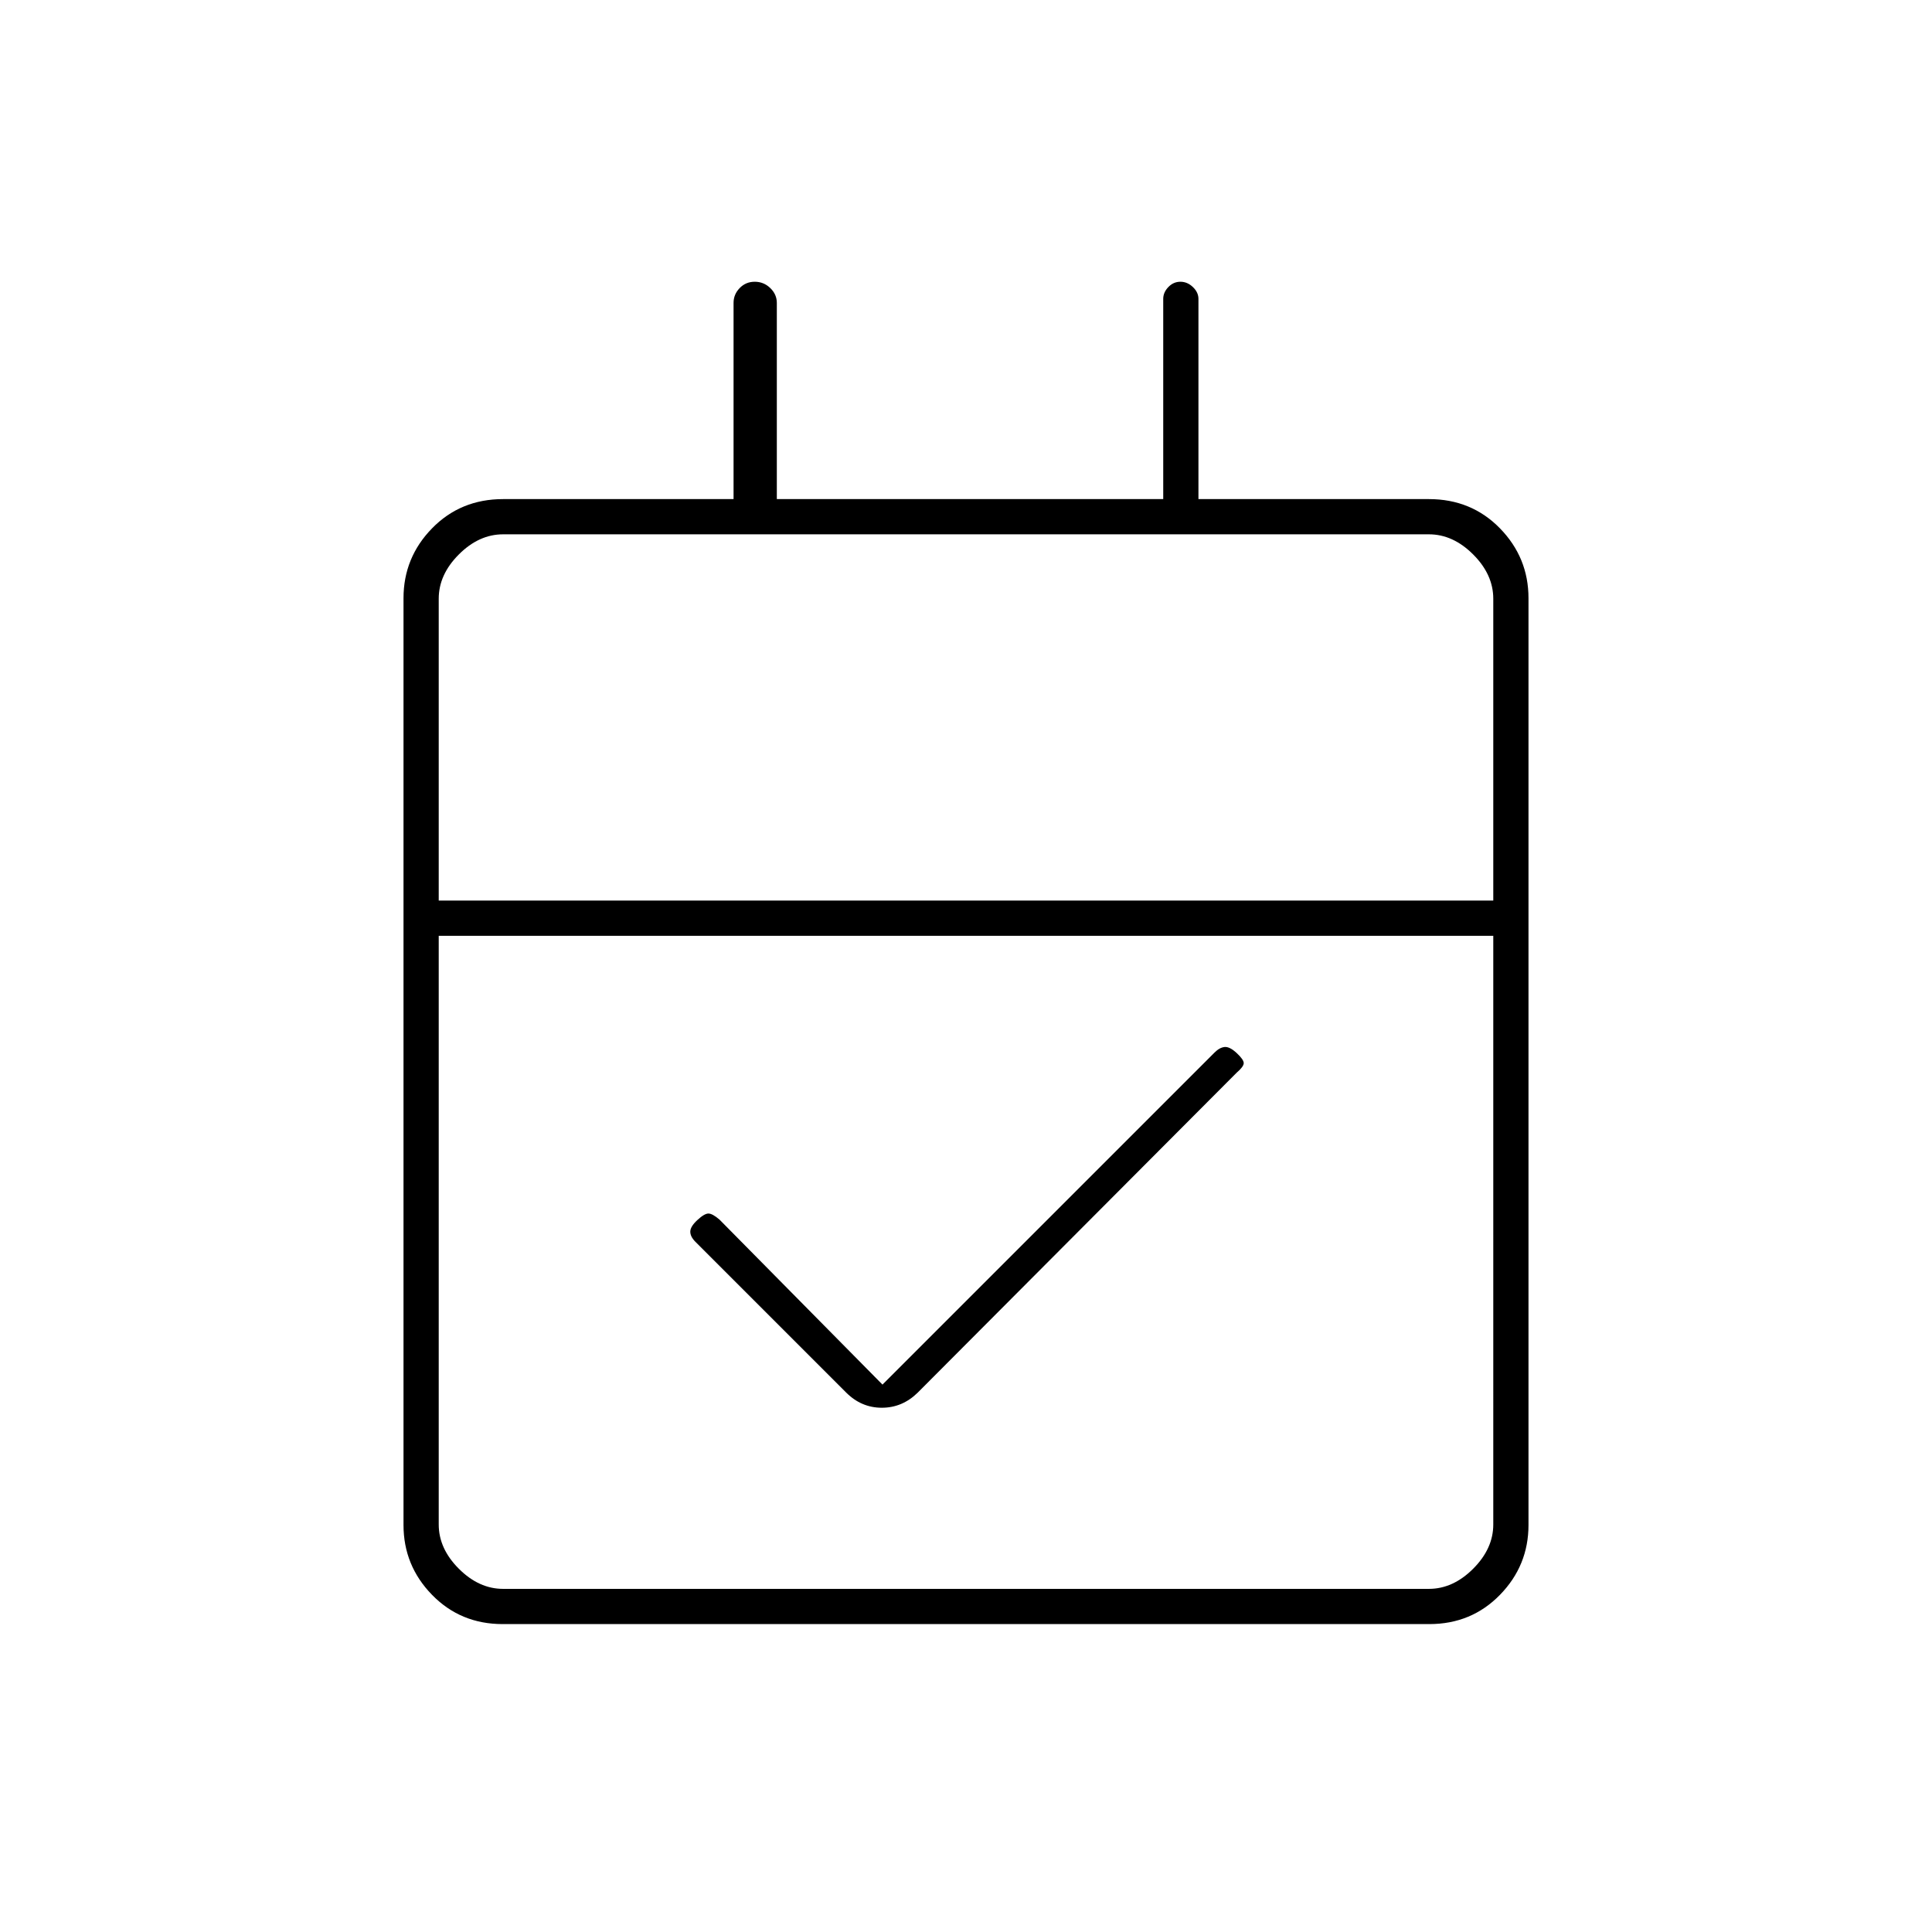 <svg xmlns="http://www.w3.org/2000/svg" height="20" viewBox="0 -960 960 960" width="20"><path d="m438.5-272 165-165q2.5-2.5 5-2.75t6 3q3.5 3.25 3.5 5t-3.5 4.75L456-268q-7.64 7.5-17.82 7.5t-17.74-7.56l-74.88-74.88Q343-345.5 343-348q0-2.5 3.5-5.75T352-357q2 0 5.5 3l81 82ZM249.76-153q-20.9 0-35.08-14.53t-14.18-34.73v-460.48q0-20.2 14.18-34.73Q228.86-712 250-712h114.5v-97.5q0-4.22 3.04-7.36 3.04-3.14 7.5-3.14t7.71 3.14q3.25 3.14 3.25 7.36v97.5h192v-99.5q0-3.22 2.54-5.86t6-2.64q3.46 0 6.21 2.64t2.75 5.86v99.5H710q21.14 0 35.32 14.53t14.18 34.73v460.48q0 20.2-14.18 34.73Q731.14-153 710.24-153H249.76Zm.24-17.5h460q12 0 22-10t10-22V-495H218v292.5q0 12 10 22t22 10Zm-32-342h524v-150q0-12-10-22t-22-10H250q-12 0-22 10t-10 22v150Zm0 0v-182 182Z"/></svg>